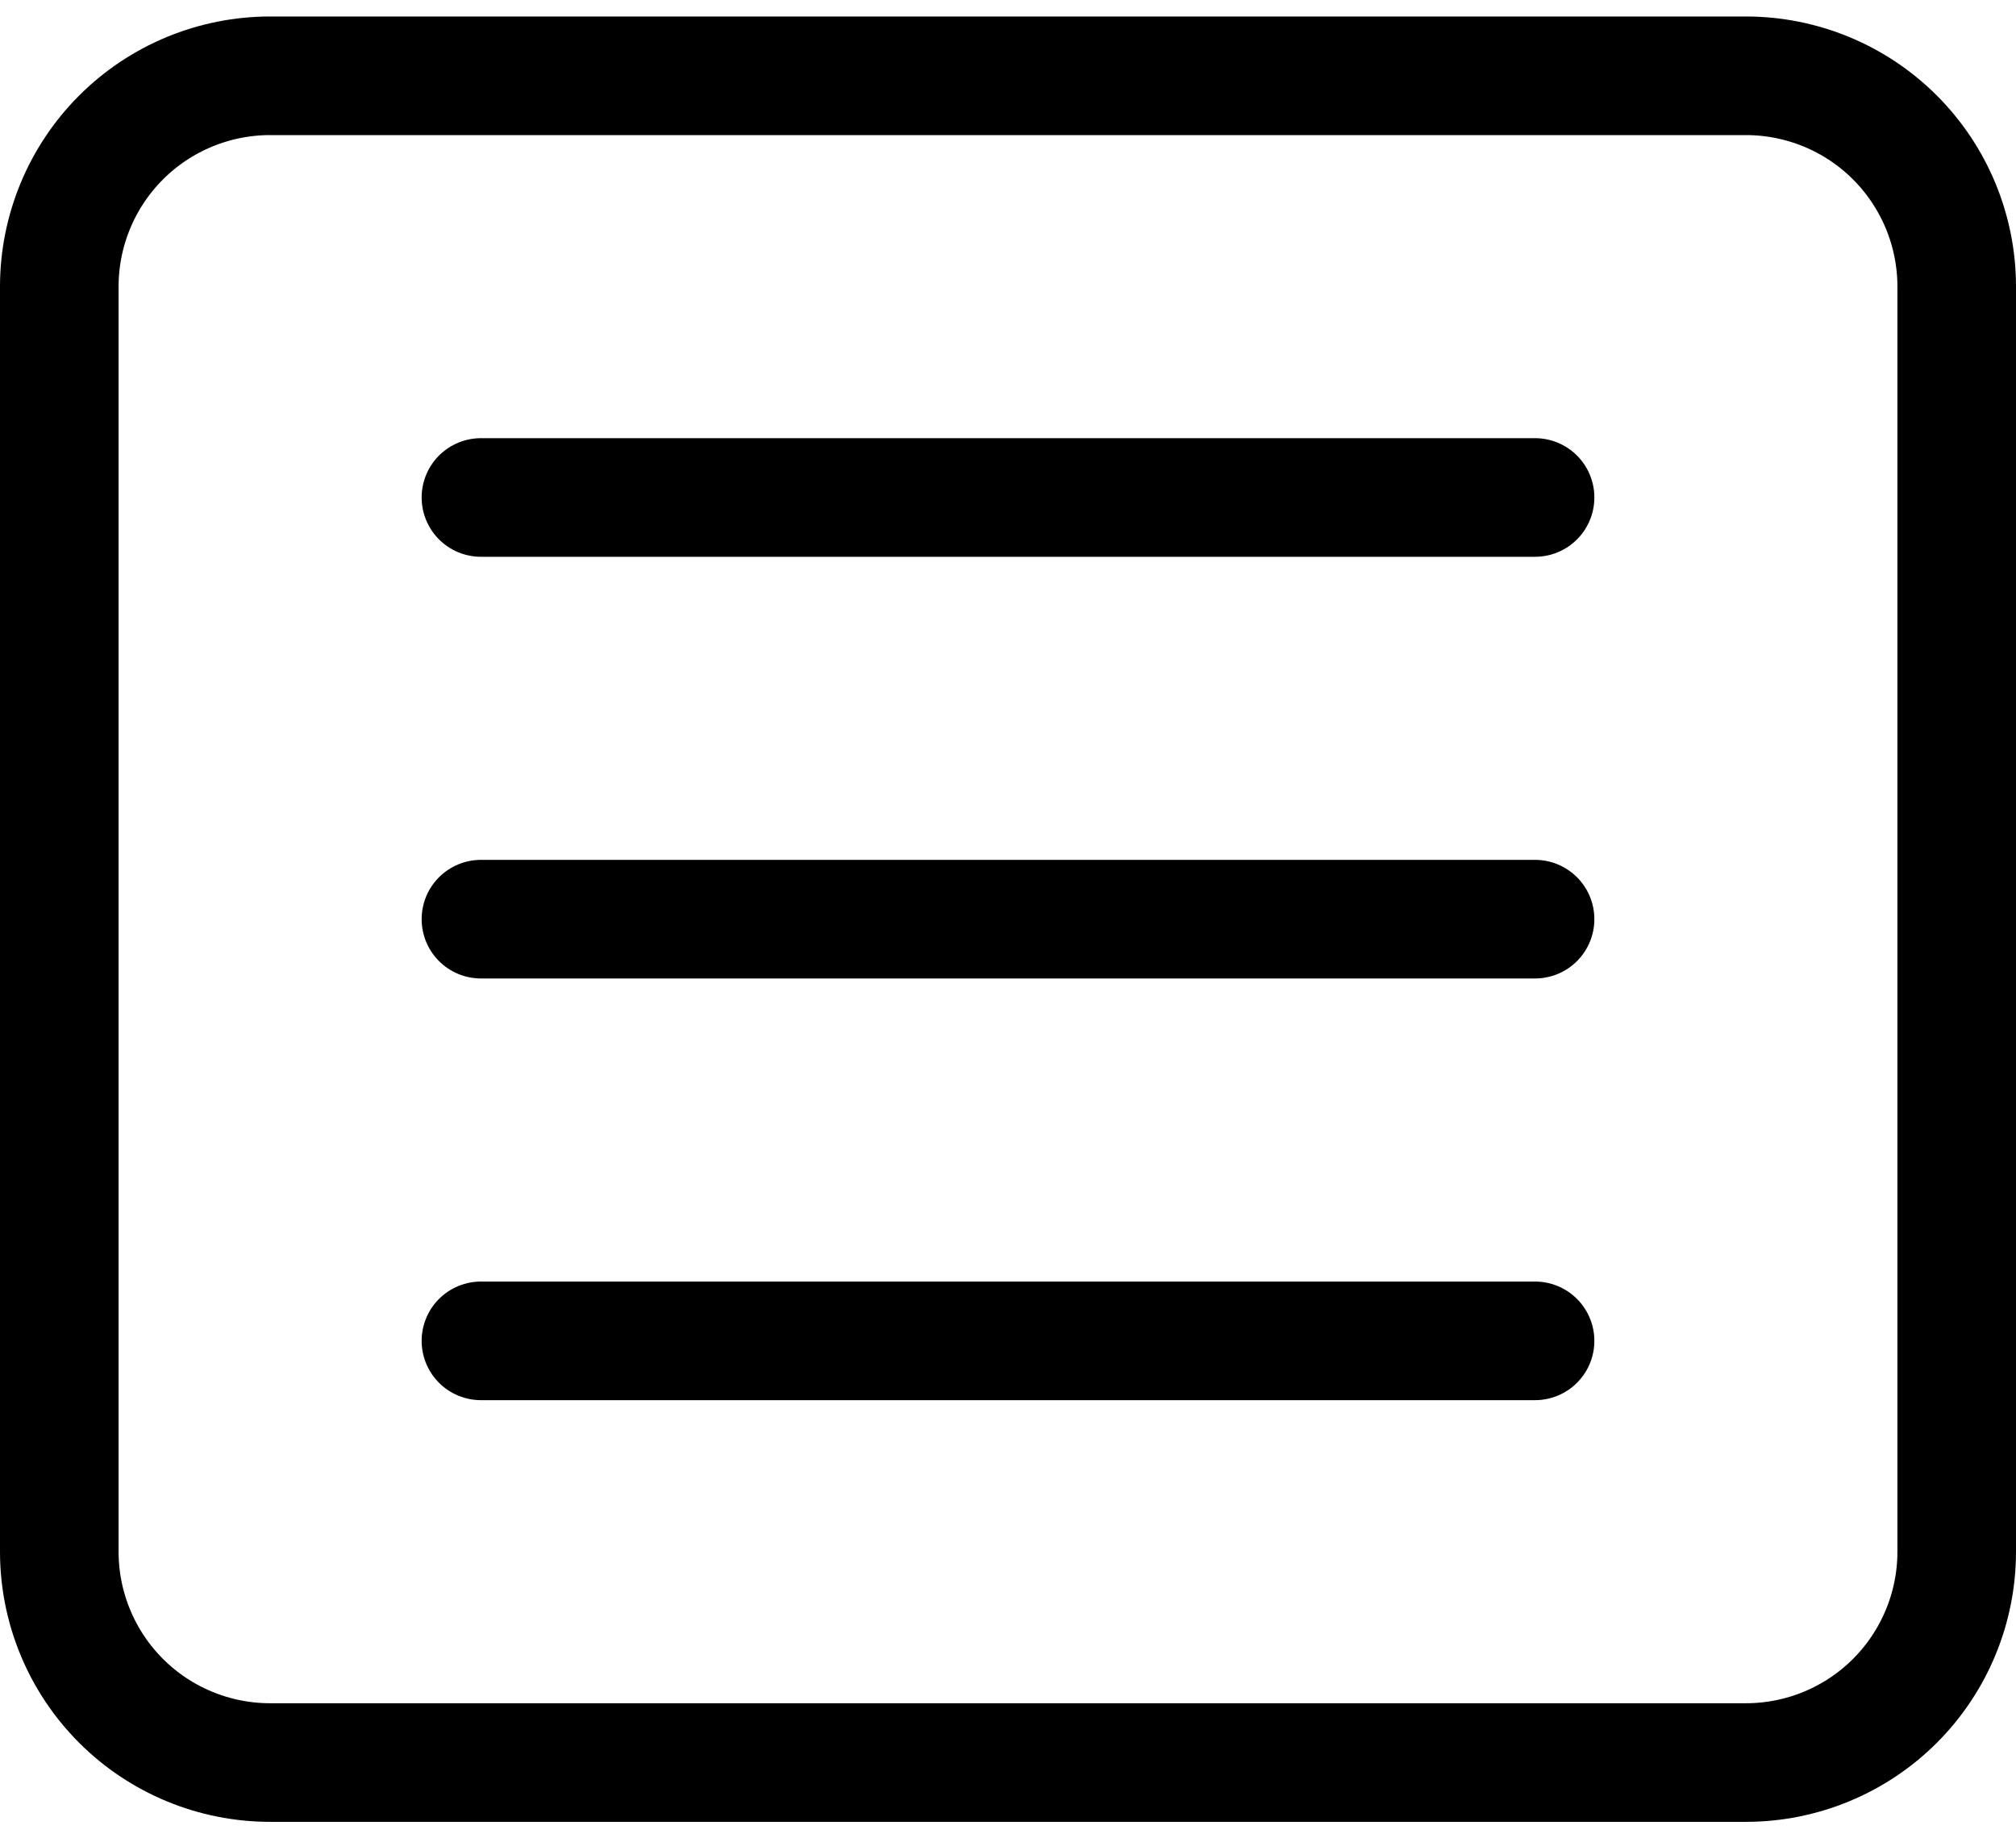 <svg width="34" height="31" viewBox="0 0 34 31" fill="none" xmlns="http://www.w3.org/2000/svg">
<path d="M8.111 8.389H25.889M8.111 15.5H25.889M8.111 22.611H25.889M1 4.833C1 3.89 1.375 2.986 2.041 2.319C2.708 1.652 3.613 1.278 4.556 1.278H29.444C30.387 1.278 31.292 1.652 31.959 2.319C32.625 2.986 33 3.89 33 4.833V26.167C33 27.11 32.625 28.014 31.959 28.681C31.292 29.348 30.387 29.722 29.444 29.722H4.556C3.613 29.722 2.708 29.348 2.041 28.681C1.375 28.014 1 27.11 1 26.167V4.833Z" stroke="black" stroke-width="2" stroke-linecap="round" stroke-linejoin="round"/>
</svg>
